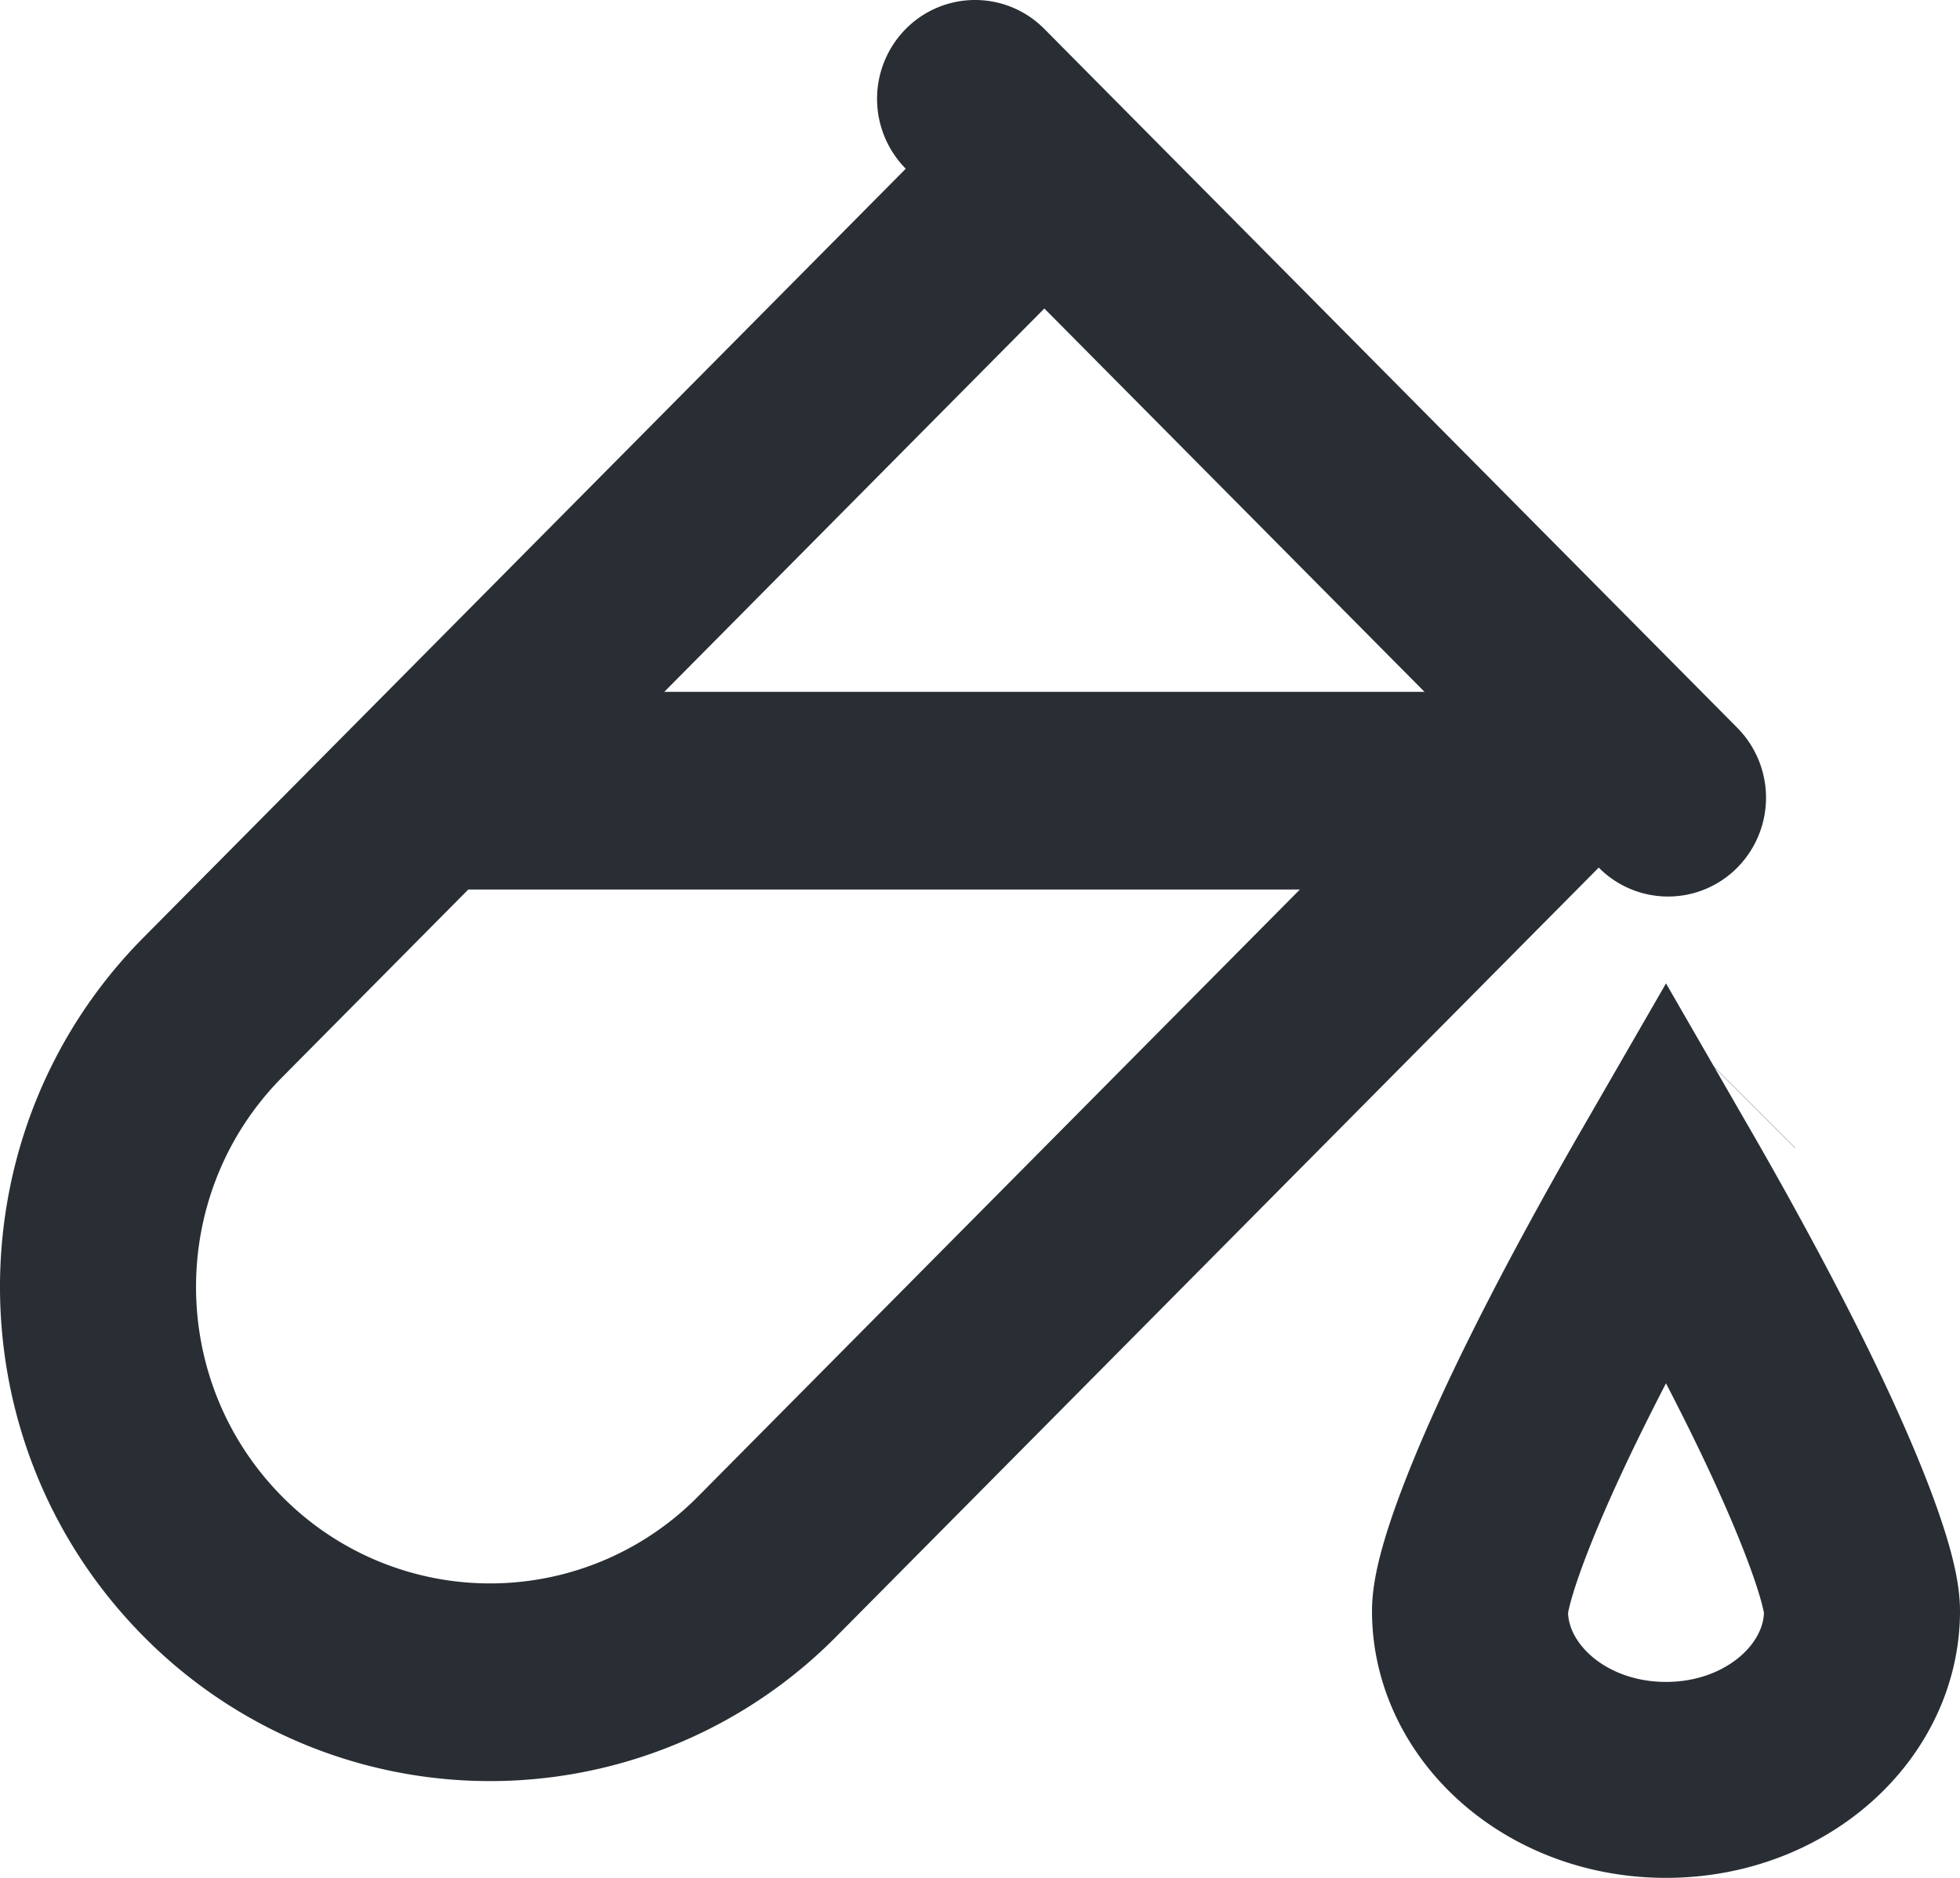 <svg xmlns="http://www.w3.org/2000/svg" width="48" height="46" viewBox="0 0 48 46">
    <g fill="none" fill-rule="evenodd">
        <path fill="#292E34" d="M25.576 7.557L6.91 26.388c-2.812 2.837-2.812 7.435 0 10.272a7.156 7.156 0 0 0 10.182 0L35.76 17.829 25.576 7.557zm13.577 13.695L20.485 40.084a11.926 11.926 0 0 1-16.97 0c-4.687-4.728-4.687-12.392 0-17.12L22.182 4.133a2.436 2.436 0 0 1 0-3.424 2.385 2.385 0 0 1 3.394 0l16.971 17.12a2.436 2.436 0 0 1 0 3.423 2.385 2.385 0 0 1-3.394 0z"/>
        <path fill="#292E34" d="M12 16.947h26.4L36 21.79H9.6z"/>
        <path stroke="#292E34" stroke-width="4.8" d="M42.262 26.423a1.444 1.444 0 0 0 .004-.004zM40.8 28.894a104.797 104.797 0 0 0-1.745 3.15 74.583 74.583 0 0 0-.962 1.875C36.773 36.586 36 38.674 36 39.463c0 2.23 2.1 4.137 4.8 4.137 2.7 0 4.8-1.907 4.8-4.137 0-.79-.774-2.879-2.096-5.55-.298-.602-.62-1.228-.962-1.874a104.935 104.935 0 0 0-1.742-3.145z"/>
    </g>
</svg>
